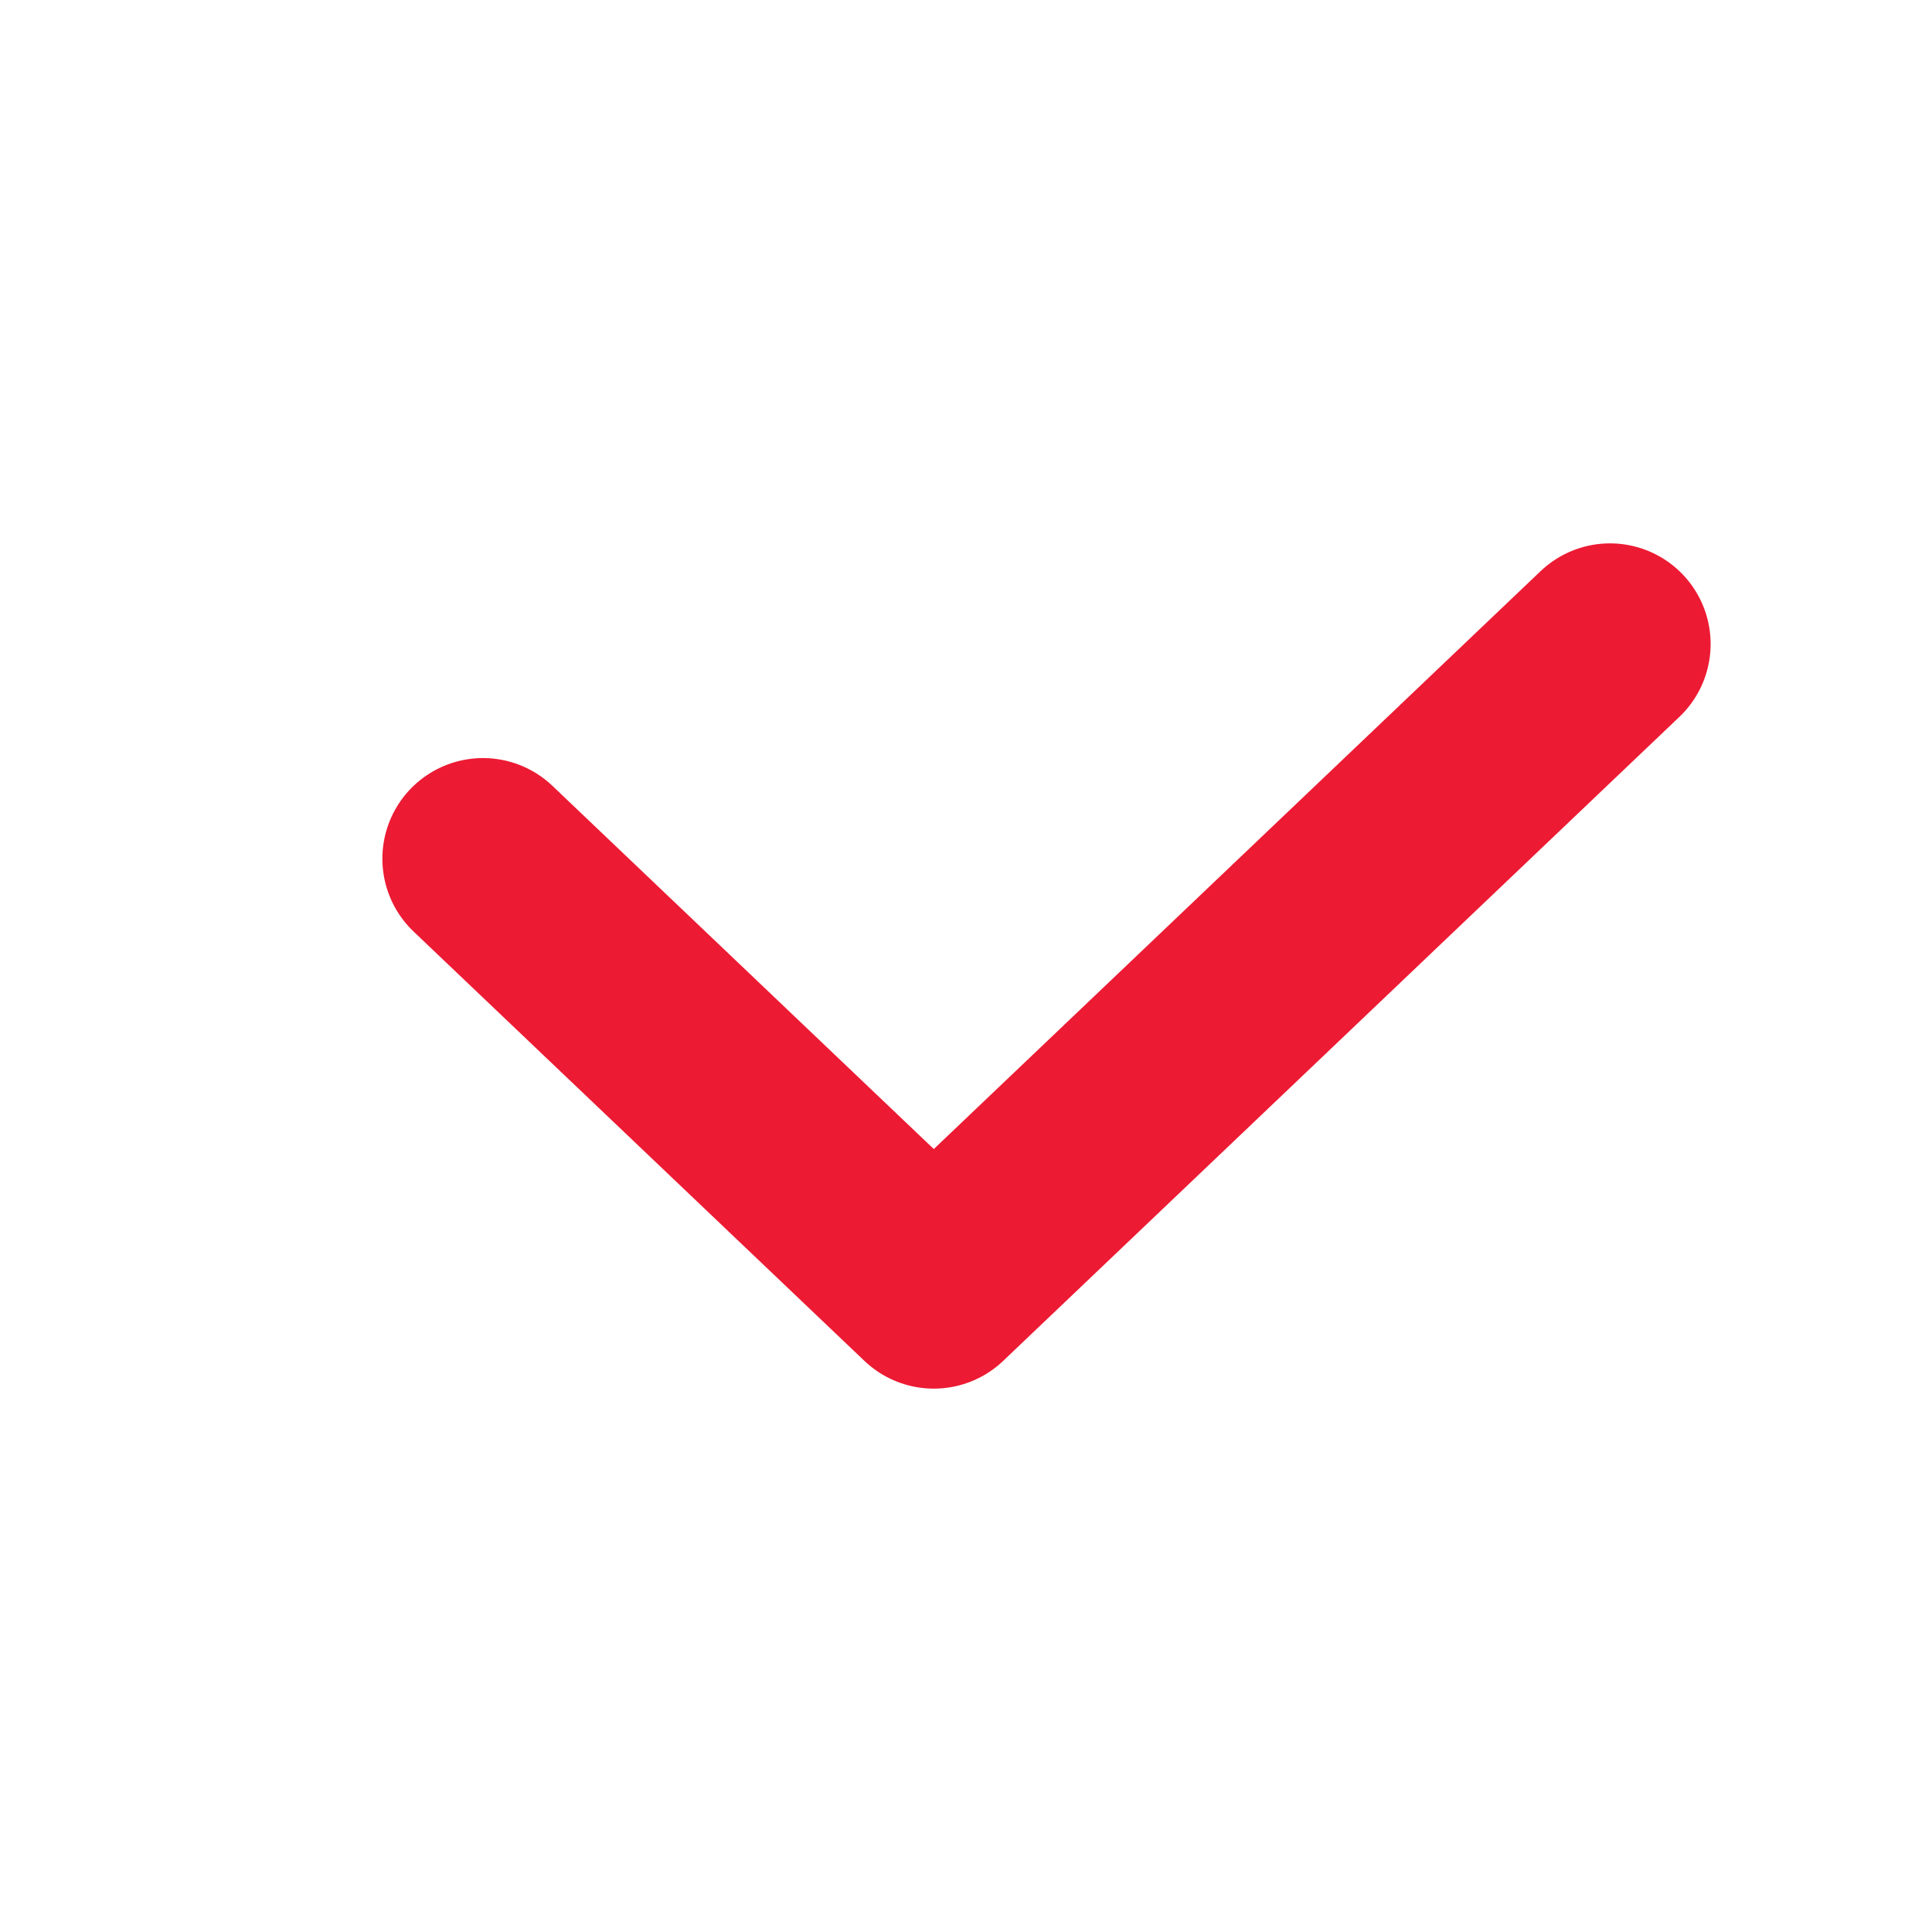 <svg width="24" height="24" viewBox="0 0 24 24" fill="none" xmlns="http://www.w3.org/2000/svg">
<path d="M6 10.667L11.6 16L20 8" stroke="#ED1A33" stroke-width="2.5" stroke-linecap="round" stroke-linejoin="round"/>
</svg>
